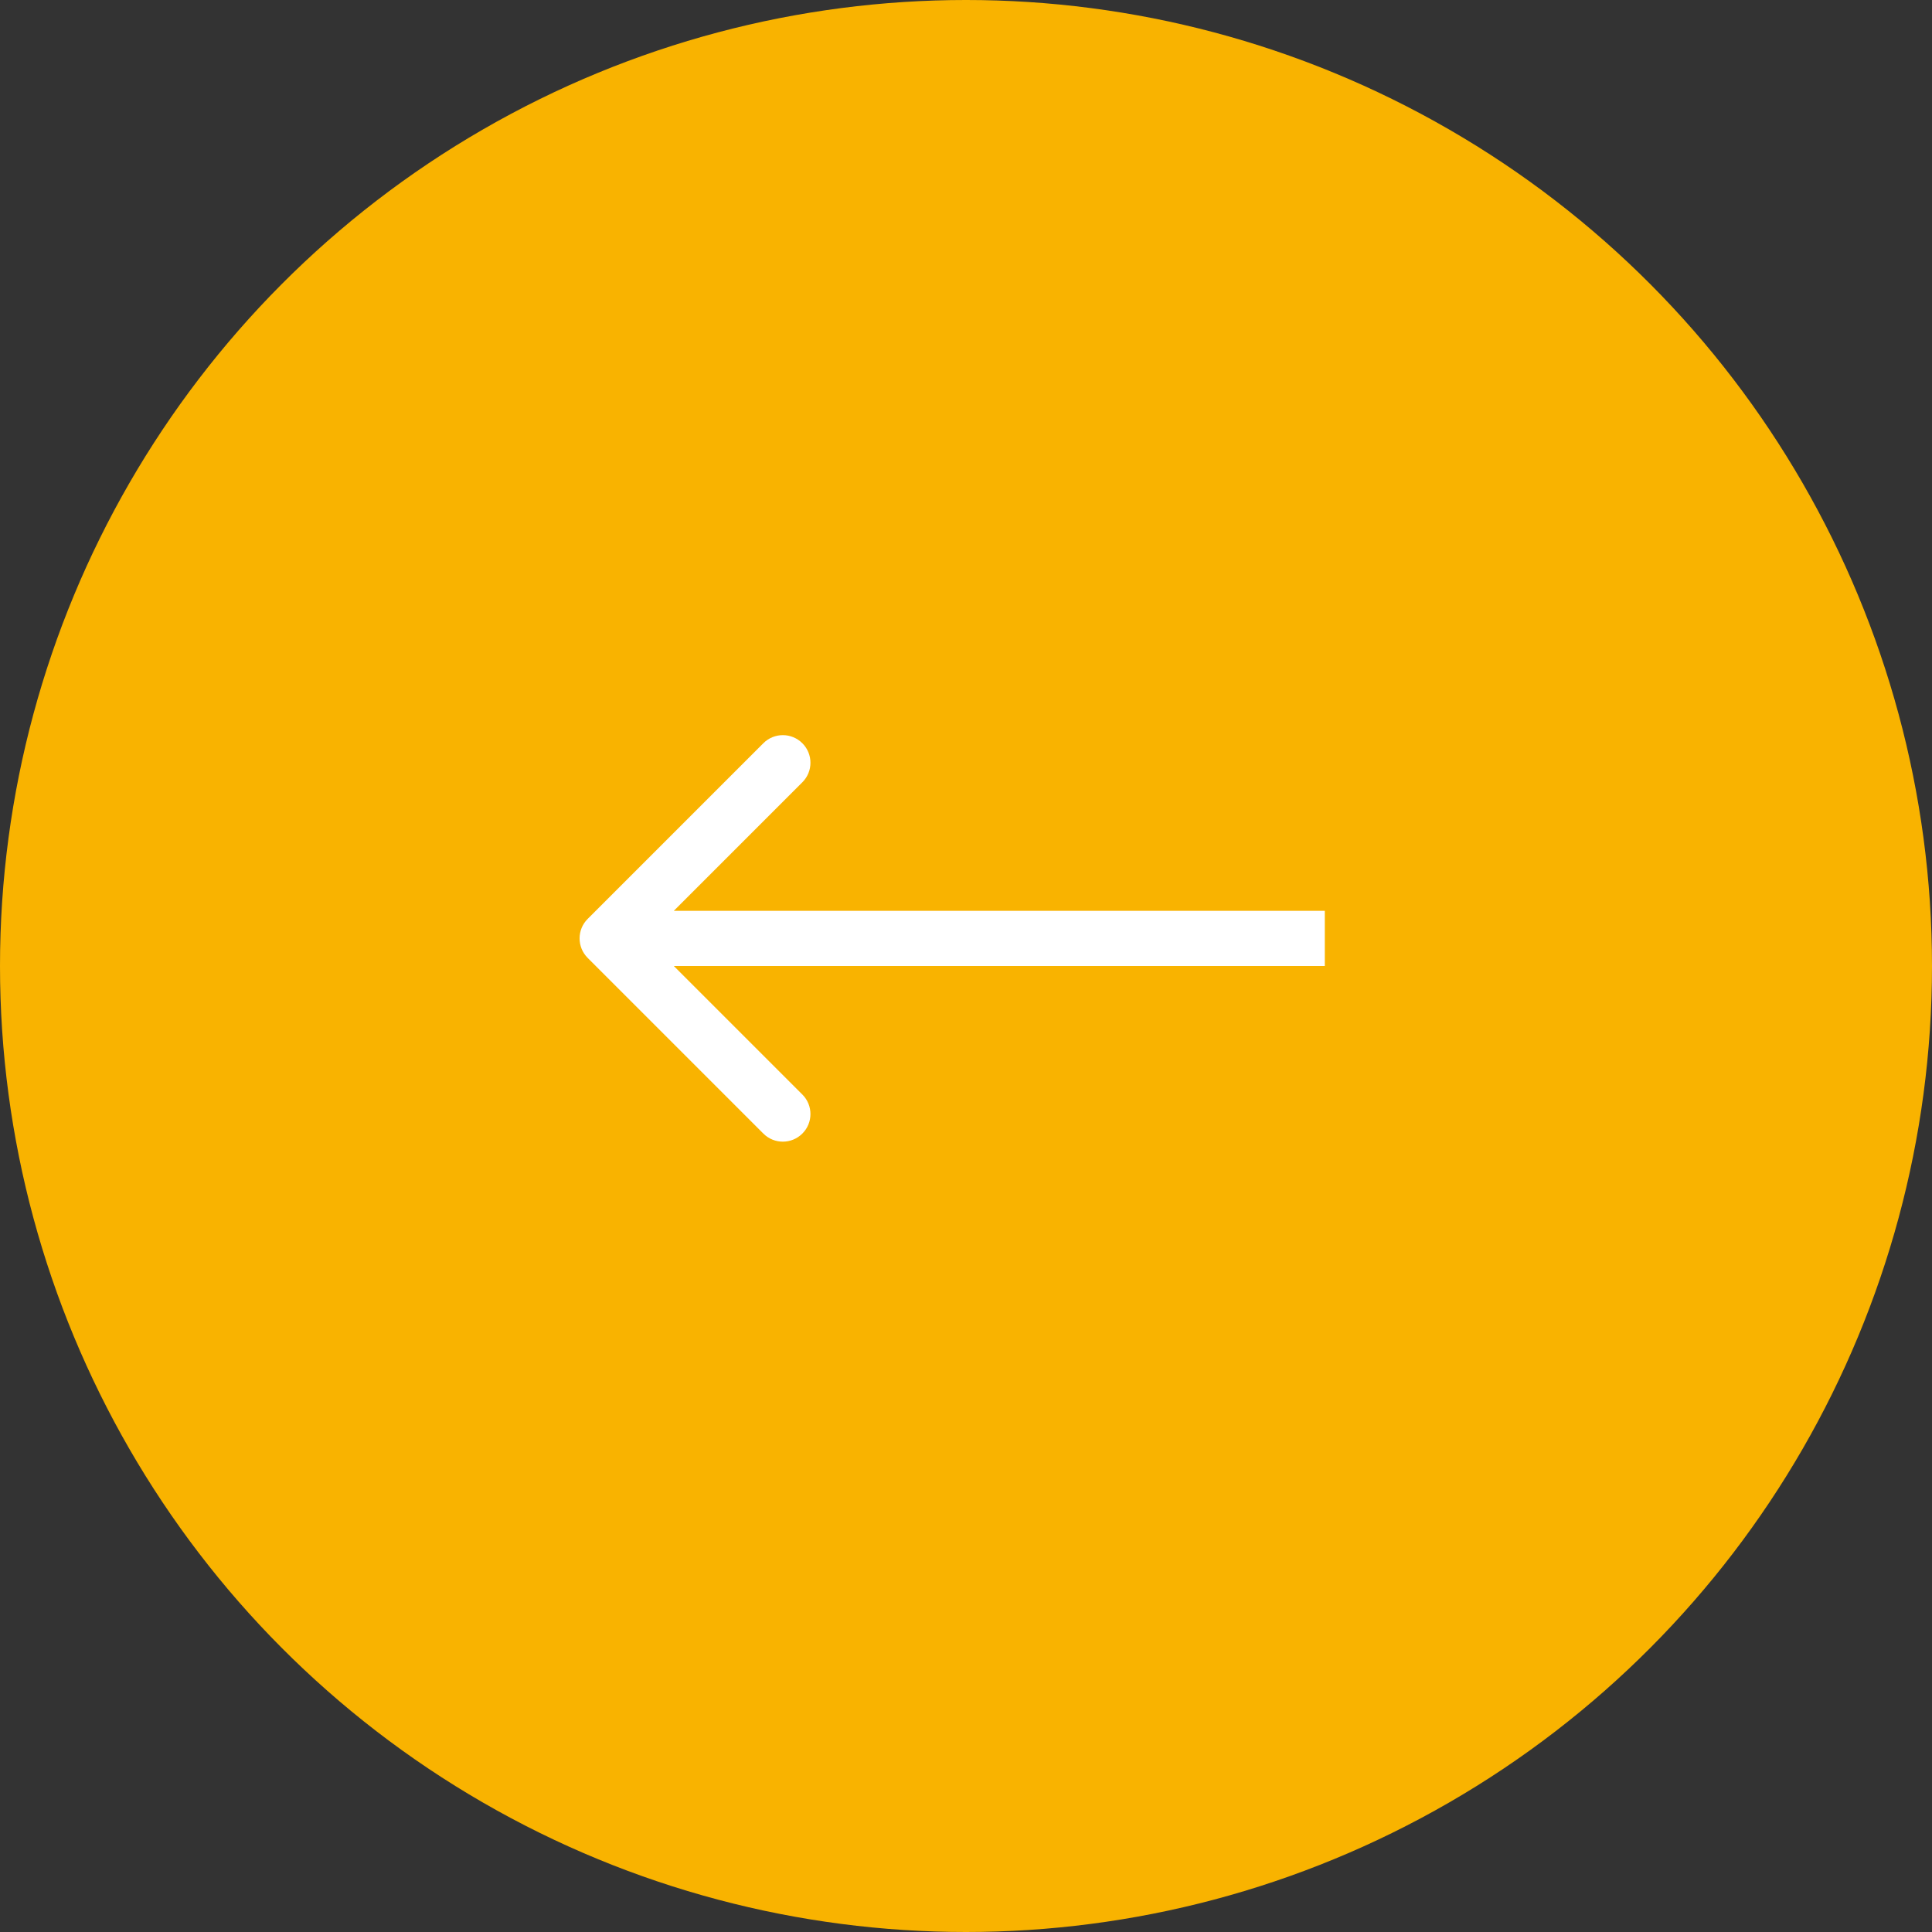 <svg width="70" height="70" viewBox="0 0 70 70" fill="none" xmlns="http://www.w3.org/2000/svg">
<rect x="0" y="0" width="70" height="70" fill="#333333" stroke="none"/>
<circle cx="35" cy="35" r="35" transform="rotate(-180 35 35)" fill="#F9B300"/>
<path d="M21.293 33.293C20.902 33.683 20.902 34.317 21.293 34.707L27.657 41.071C28.047 41.462 28.68 41.462 29.071 41.071C29.462 40.681 29.462 40.047 29.071 39.657L23.414 34L29.071 28.343C29.462 27.953 29.462 27.32 29.071 26.929C28.68 26.538 28.047 26.538 27.657 26.929L21.293 33.293ZM48 33L22 33L22 35L48 35L48 33Z" fill="white"/>
</svg>
